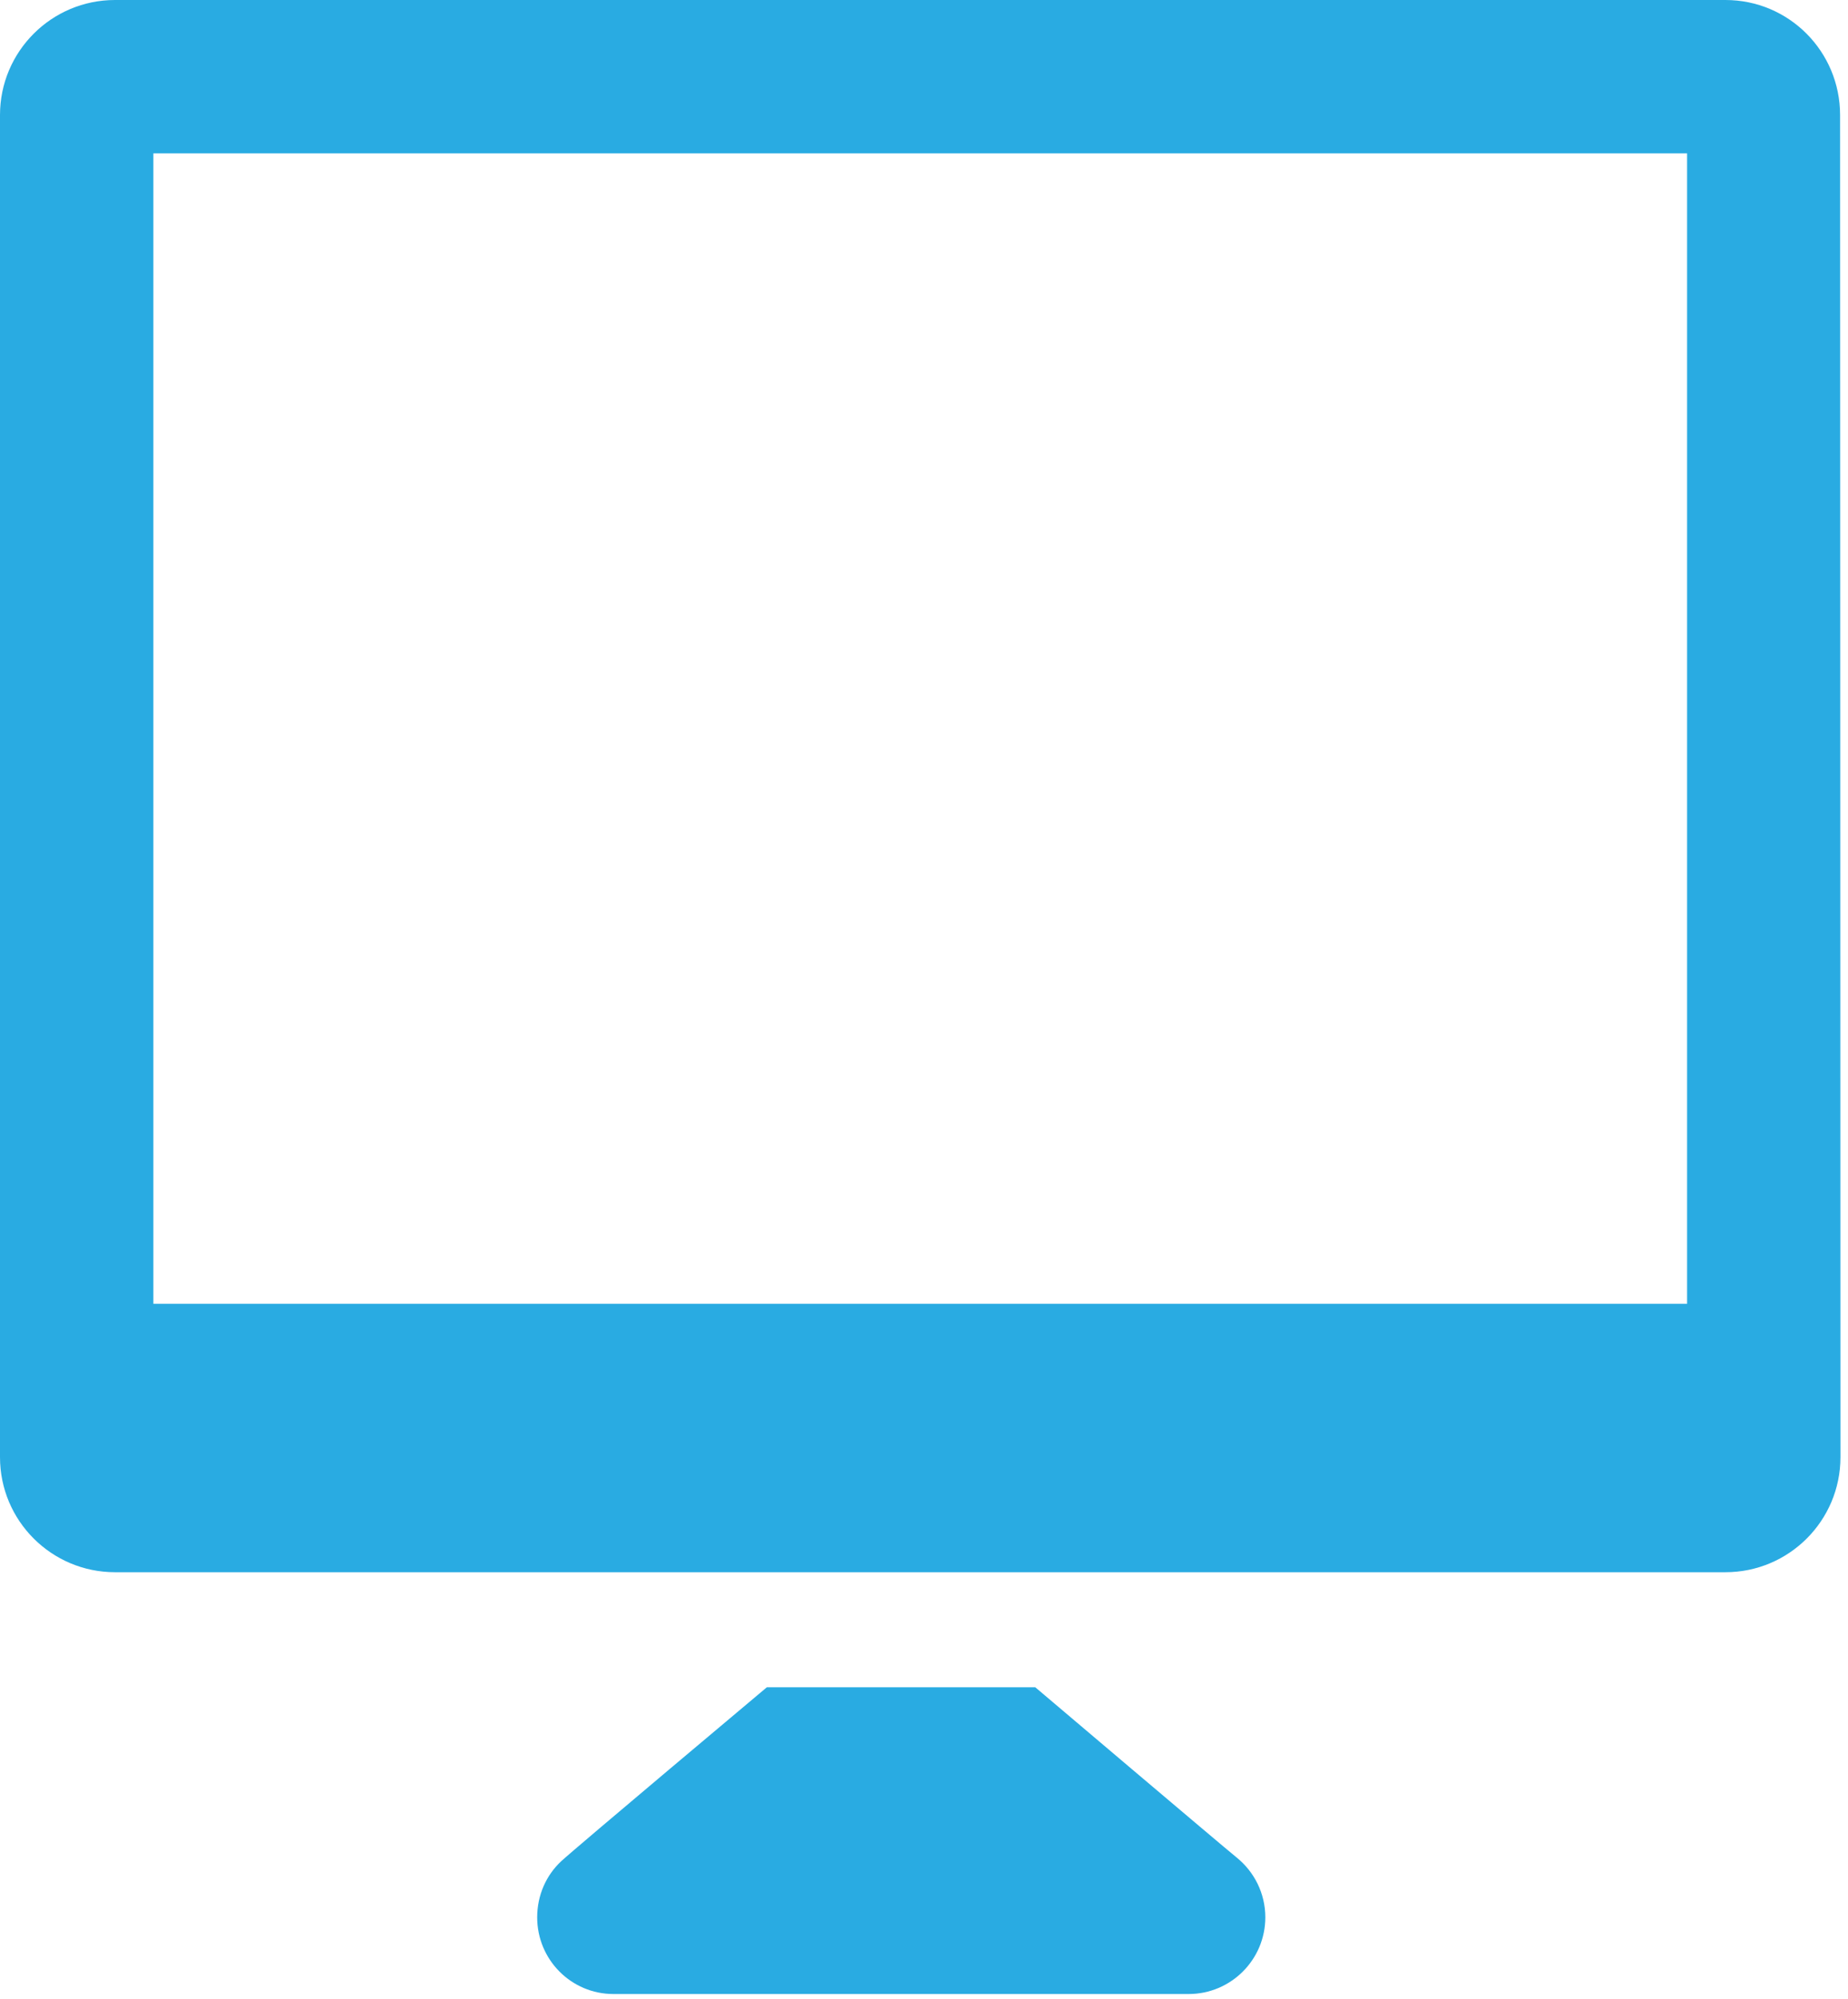 <svg width="98" height="106" viewBox="0 0 98 106" fill="none" xmlns="http://www.w3.org/2000/svg">
<path d="M91.5 83.367H6.1C2.731 83.367 0 80.636 0 77.267V6.1C0 2.731 2.731 0 6.1 0H91.5C94.867 0 97.58 2.731 97.58 6.1L97.6 77.267C97.6 80.636 94.867 83.367 91.5 83.367ZM8.133 69.133H89.467V8.133H8.133V69.133Z" fill="#29ABE2"/>
<path d="M54.9 89.467H40.667C40.667 89.467 30.482 98.017 29.756 98.696C28.963 99.438 28.487 100.495 28.487 101.667C28.487 103.911 30.289 105.733 32.533 105.733H63.033C65.278 105.733 67.1 103.911 67.1 101.667C67.1 100.388 66.508 99.247 65.585 98.499C64.888 97.937 54.9 89.467 54.9 89.467Z" fill="#29ABE2"/>
</svg>

